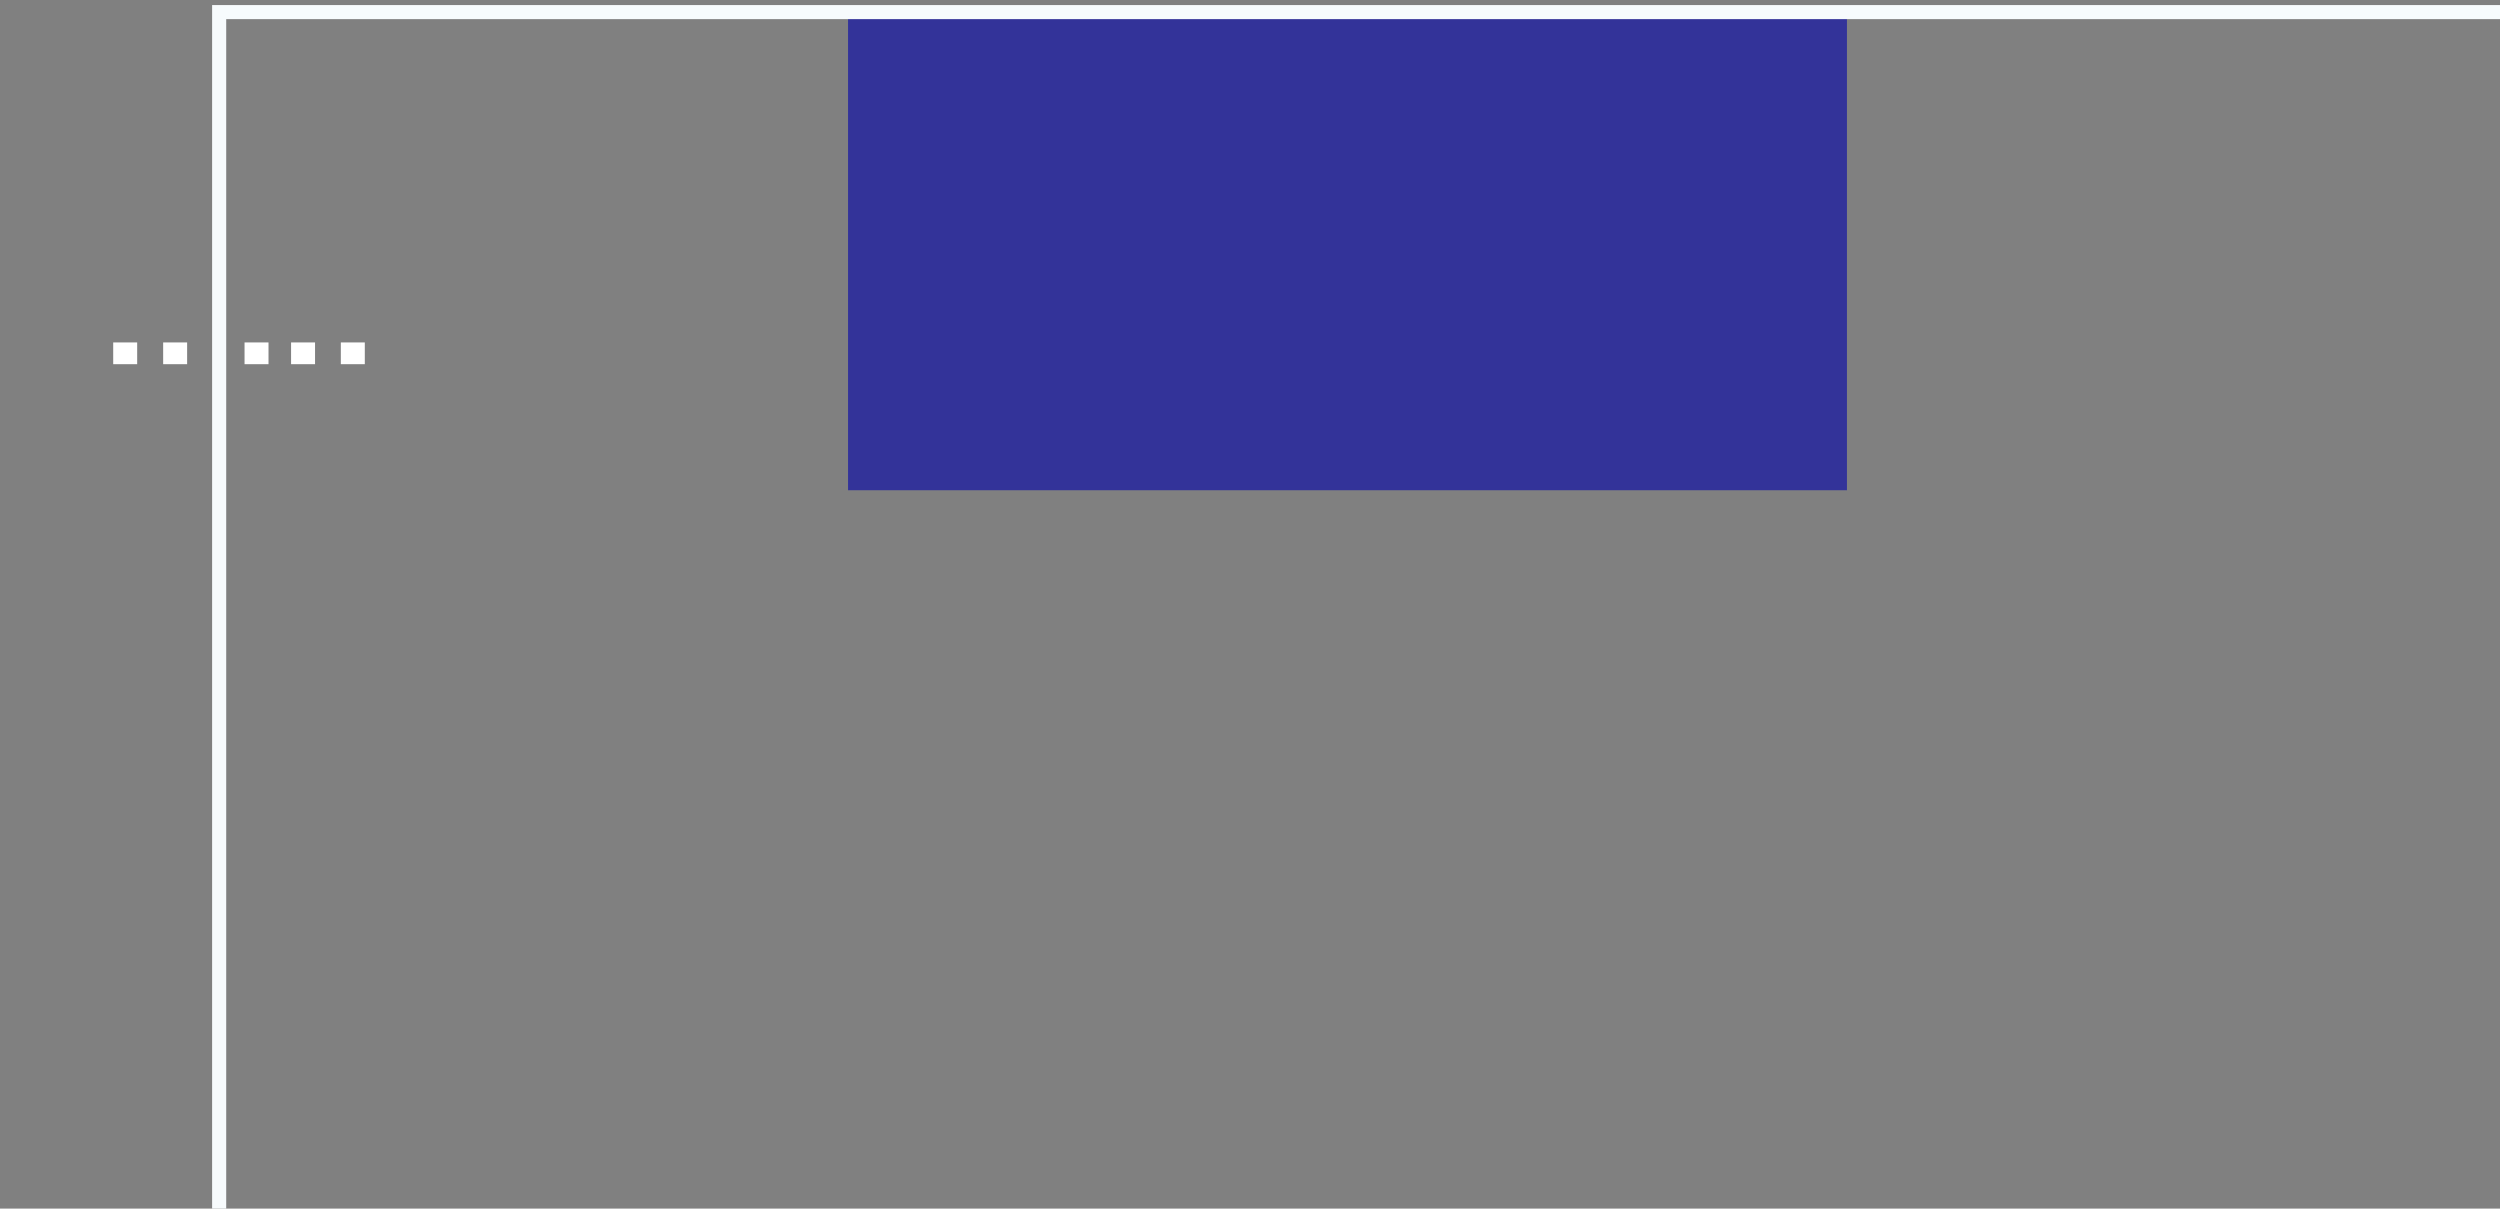 <svg id="Line5-SVG" class="img-responsive" version="1.1" 
	 xmlns="http://www.w3.org/2000/svg" xmlns:xlink="http://www.w3.org/1999/xlink" xmlns:a="http://ns.adobe.com/AdobeSVGViewerExtensions/3.0/"
	 x="0px" y="0px"  viewBox="0 0 1241.1 600" enable-background="new 0 0 1241.1 600"
	 xml:space="preserve">
<rect x="0" y="0" width="1241.1" height="600" fill="#808080" stroke="none"/>
<defs>
</defs>
	<rect x="121.4" y="170" fill="#FFFFFF" width="11.9" height="10.8"/>
	<rect x="144.5" y="170" fill="#FFFFFF" width="11.9" height="10.8"/>
	<rect x="169.2" y="170" fill="#FFFFFF" width="11.9" height="10.8"/>
	<rect x="56.2" y="170" fill="#FFFFFF" width="11.9" height="10.8"/>
	<rect x="81" y="170" fill="#FFFFFF" width="11.9" height="10.8"/>
	<rect x="421" y="7.672" fill="#333399" width="495.9" height="235.7"/>
	<polyline fill="none" stroke="#F7FBFD" stroke-width="7" stroke-miterlimit="10" points="108.8,600 108.8,6 1241.1,6 "/>
</svg>